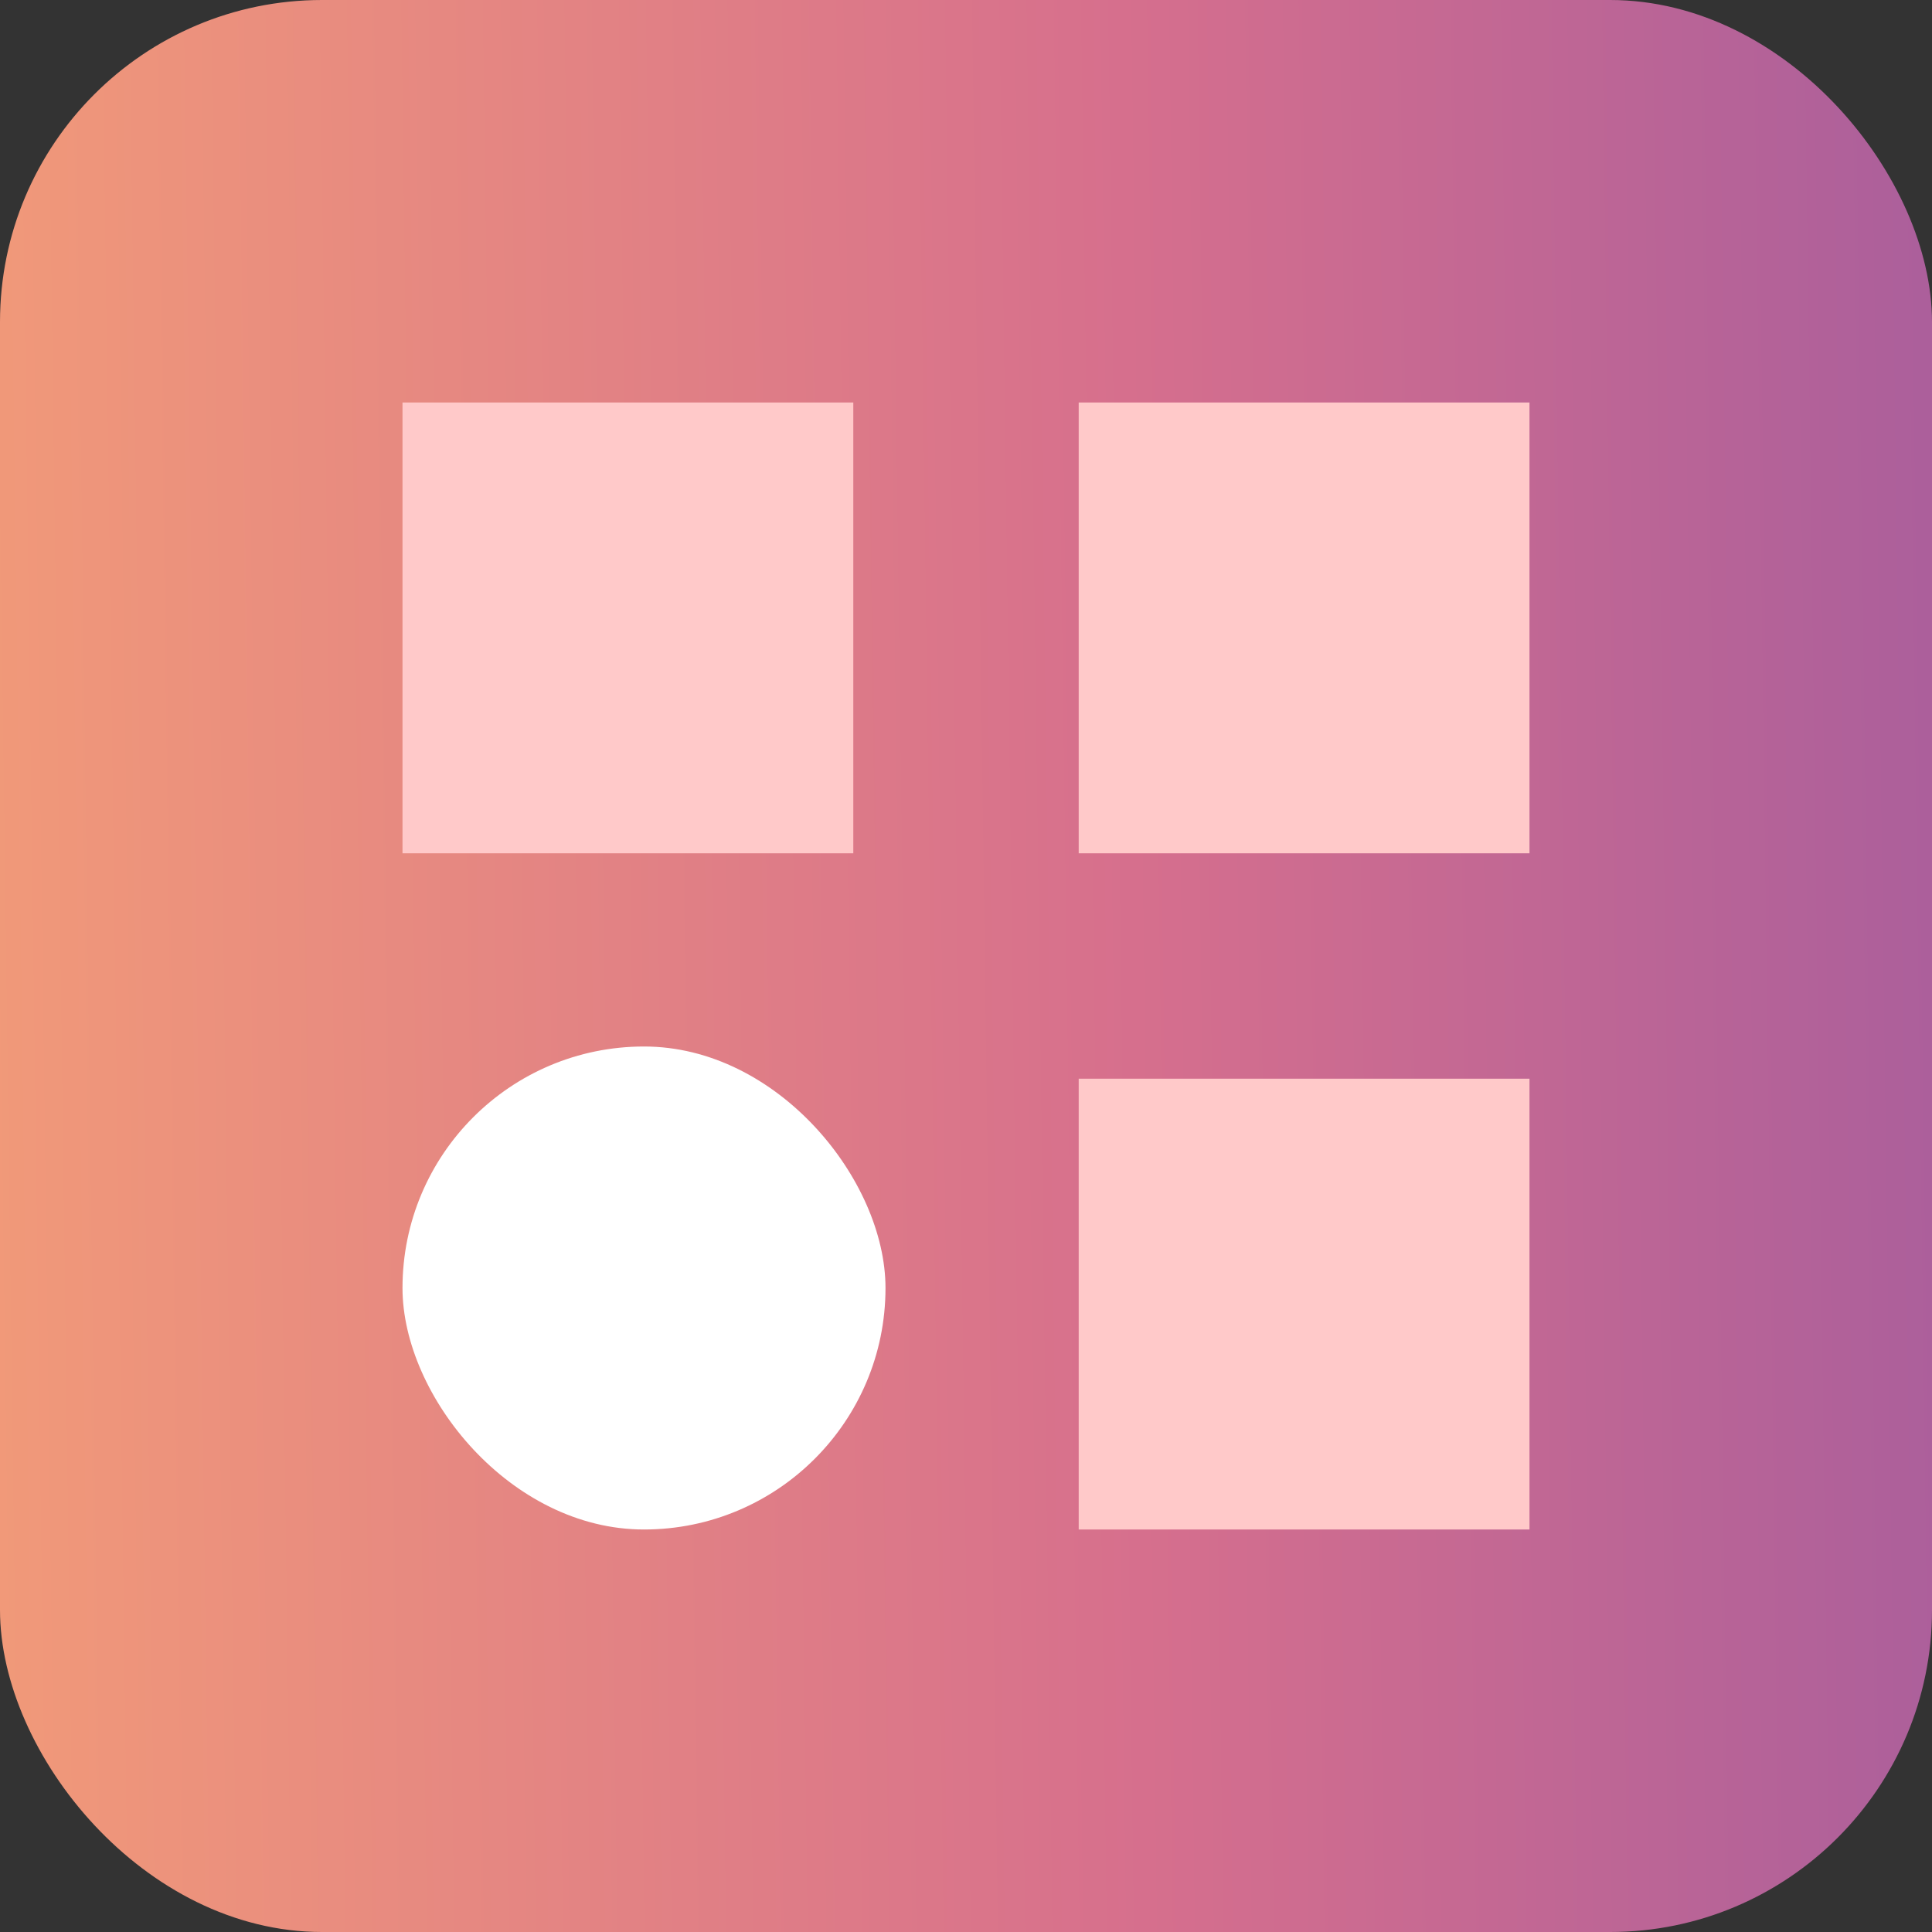<svg width="24" height="24" viewBox="0 0 24 24" fill="none" xmlns="http://www.w3.org/2000/svg">
<rect x="0" y="0" width="24" height="24" fill="#333333" stroke="none"/>
<rect width="24" height="24" rx="4" fill="url(#paint0_linear)"/>
<rect x="5" y="5" width="5.6" height="5.6" fill="#FFC9C9"/>
<rect x="13.4" y="5" width="5.6" height="5.6" fill="#FFC9C9"/>
<rect x="13.4" y="13.4" width="5.6" height="5.6" fill="#FFC9C9"/>
<rect x="5" y="13" width="6" height="6" rx="3" fill="white"/>
<defs>
<linearGradient id="paint0_linear" x1="-8.384" y1="7.828" x2="46.292" y2="7.096" gradientUnits="userSpaceOnUse">
<stop offset="0.021" stop-color="#FEAE6F"/>
<stop offset="0.41" stop-color="#D66F8D"/>
<stop offset="0.72" stop-color="#8E54A5"/>
<stop offset="0.911" stop-color="#7652AB"/>
</linearGradient>
</defs>
</svg>
